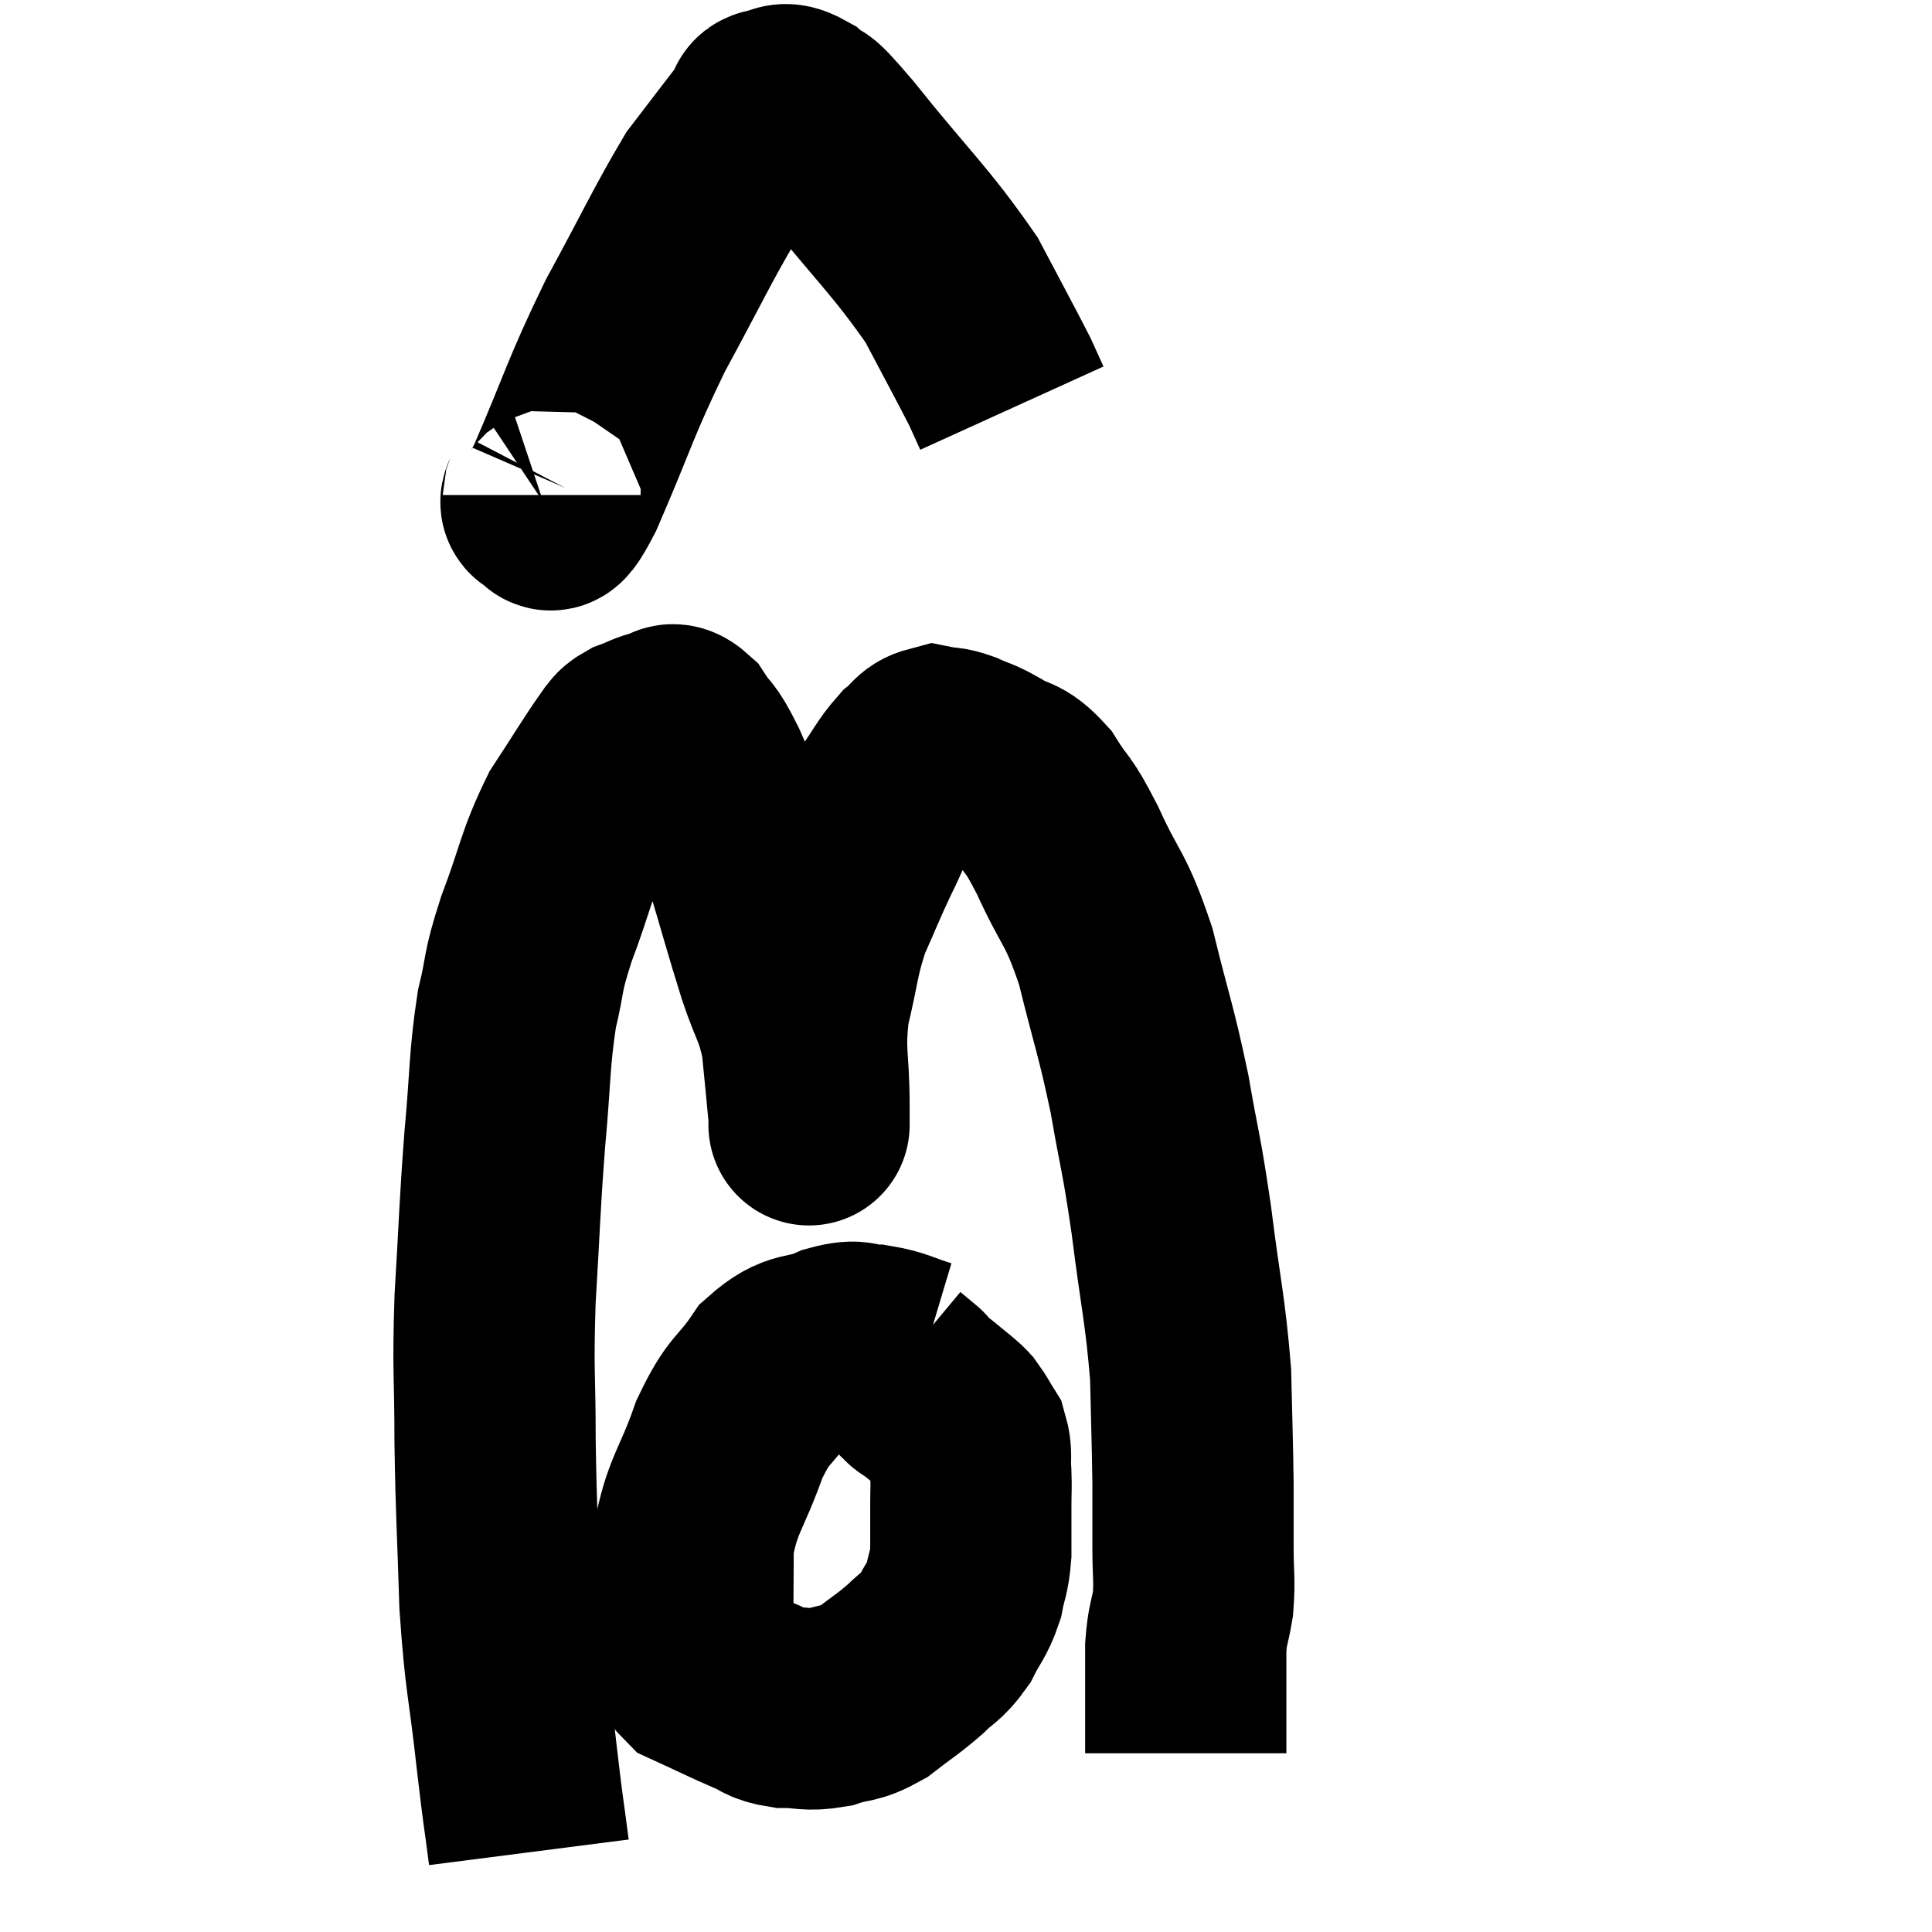 <svg width="48" height="48" viewBox="0 0 48 48" xmlns="http://www.w3.org/2000/svg"><path d="M 13.14 46.02 C 12.99 44.85, 13.02 45.225, 12.84 43.68 C 12.63 41.76, 12.555 41.805, 12.42 39.84 C 12.36 37.83, 12.33 37.71, 12.3 35.82 C 12.3 34.05, 12.24 34.155, 12.3 32.28 C 12.42 30.3, 12.405 30.12, 12.54 28.32 C 12.69 26.7, 12.645 26.385, 12.84 25.08 C 13.08 24.09, 12.945 24.27, 13.32 23.1 C 13.83 21.75, 13.8 21.51, 14.34 20.4 C 14.91 19.53, 15.12 19.17, 15.48 18.66 C 15.63 18.51, 15.54 18.495, 15.78 18.36 C 16.11 18.24, 16.155 18.18, 16.44 18.12 C 16.68 18.12, 16.635 17.865, 16.92 18.12 C 17.25 18.63, 17.19 18.36, 17.58 19.14 C 18.03 20.19, 18.045 20.01, 18.48 21.24 C 18.9 22.65, 18.96 22.905, 19.32 24.06 C 19.62 24.96, 19.725 24.945, 19.92 25.86 C 20.01 26.79, 20.055 27.21, 20.1 27.72 C 20.1 27.81, 20.1 27.855, 20.1 27.9 C 20.1 27.9, 20.1 28.005, 20.1 27.9 C 20.1 27.69, 20.1 28.2, 20.1 27.48 C 20.1 26.25, 19.965 26.19, 20.1 25.02 C 20.37 23.91, 20.325 23.76, 20.64 22.8 C 21 21.99, 21.03 21.885, 21.36 21.18 C 21.66 20.58, 21.63 20.535, 21.96 19.98 C 22.32 19.47, 22.365 19.32, 22.68 18.96 C 22.95 18.75, 22.935 18.615, 23.22 18.54 C 23.52 18.6, 23.475 18.54, 23.82 18.66 C 24.21 18.84, 24.15 18.765, 24.6 19.02 C 25.11 19.35, 25.14 19.155, 25.62 19.68 C 26.07 20.4, 25.995 20.1, 26.52 21.12 C 27.12 22.44, 27.21 22.245, 27.72 23.76 C 28.14 25.47, 28.215 25.545, 28.56 27.18 C 28.83 28.74, 28.845 28.56, 29.1 30.3 C 29.34 32.22, 29.445 32.505, 29.58 34.14 C 29.61 35.49, 29.625 35.76, 29.64 36.84 C 29.64 37.65, 29.64 37.71, 29.64 38.46 C 29.64 39.15, 29.685 39.225, 29.64 39.84 C 29.55 40.38, 29.505 40.335, 29.46 40.92 C 29.46 41.55, 29.46 41.625, 29.46 42.18 C 29.46 42.66, 29.46 42.795, 29.46 43.14 C 29.46 43.35, 29.46 43.455, 29.46 43.56 L 29.46 43.56" fill="none" stroke="black" stroke-width="5"></path><path d="M 22.92 33.78 C 22.32 33.6, 22.26 33.51, 21.72 33.42 C 21.24 33.42, 21.375 33.255, 20.76 33.42 C 20.01 33.75, 19.92 33.495, 19.26 34.08 C 18.69 34.92, 18.63 34.695, 18.12 35.76 C 17.67 37.05, 17.445 37.125, 17.22 38.34 C 17.22 39.48, 17.205 39.84, 17.22 40.62 C 17.25 41.04, 16.905 41.085, 17.28 41.46 C 18 41.79, 18.165 41.88, 18.72 42.12 C 19.11 42.27, 19.035 42.345, 19.5 42.42 C 20.04 42.42, 20.04 42.51, 20.58 42.42 C 21.12 42.24, 21.12 42.36, 21.66 42.06 C 22.2 41.64, 22.29 41.61, 22.74 41.22 C 23.1 40.86, 23.16 40.92, 23.46 40.5 C 23.7 40.02, 23.775 40.02, 23.94 39.54 C 24.03 39.06, 24.075 39.12, 24.12 38.58 C 24.12 37.98, 24.12 37.875, 24.12 37.38 C 24.12 36.99, 24.135 36.99, 24.12 36.6 C 24.09 36.21, 24.15 36.135, 24.06 35.82 C 23.91 35.58, 23.88 35.505, 23.76 35.34 C 23.67 35.25, 23.79 35.34, 23.58 35.16 C 23.25 34.89, 23.13 34.785, 22.92 34.62 C 22.83 34.56, 22.815 34.575, 22.74 34.5 C 22.68 34.41, 22.65 34.365, 22.62 34.32 C 22.62 34.32, 22.62 34.32, 22.62 34.32 C 22.62 34.32, 22.71 34.395, 22.62 34.32 L 22.26 34.02" fill="none" stroke="black" stroke-width="5"></path><path d="M 13.5 12.3 C 13.5 12.39, 13.365 12.525, 13.5 12.48 C 13.77 12.3, 13.47 13.215, 14.04 12.12 C 14.91 10.11, 14.88 9.96, 15.78 8.1 C 16.71 6.39, 16.98 5.79, 17.64 4.68 C 18.03 4.17, 18.075 4.11, 18.42 3.66 C 18.72 3.27, 18.84 3.12, 19.02 2.88 C 19.08 2.79, 18.945 2.745, 19.14 2.7 C 19.47 2.7, 19.395 2.475, 19.8 2.7 C 20.28 3.15, 19.8 2.475, 20.76 3.6 C 22.2 5.4, 22.62 5.73, 23.64 7.2 C 24.24 8.34, 24.465 8.745, 24.84 9.48 C 24.99 9.81, 25.065 9.975, 25.14 10.14 C 25.14 10.14, 25.14 10.14, 25.14 10.14 L 25.14 10.14" fill="none" stroke="black" stroke-width="5"></path></svg>